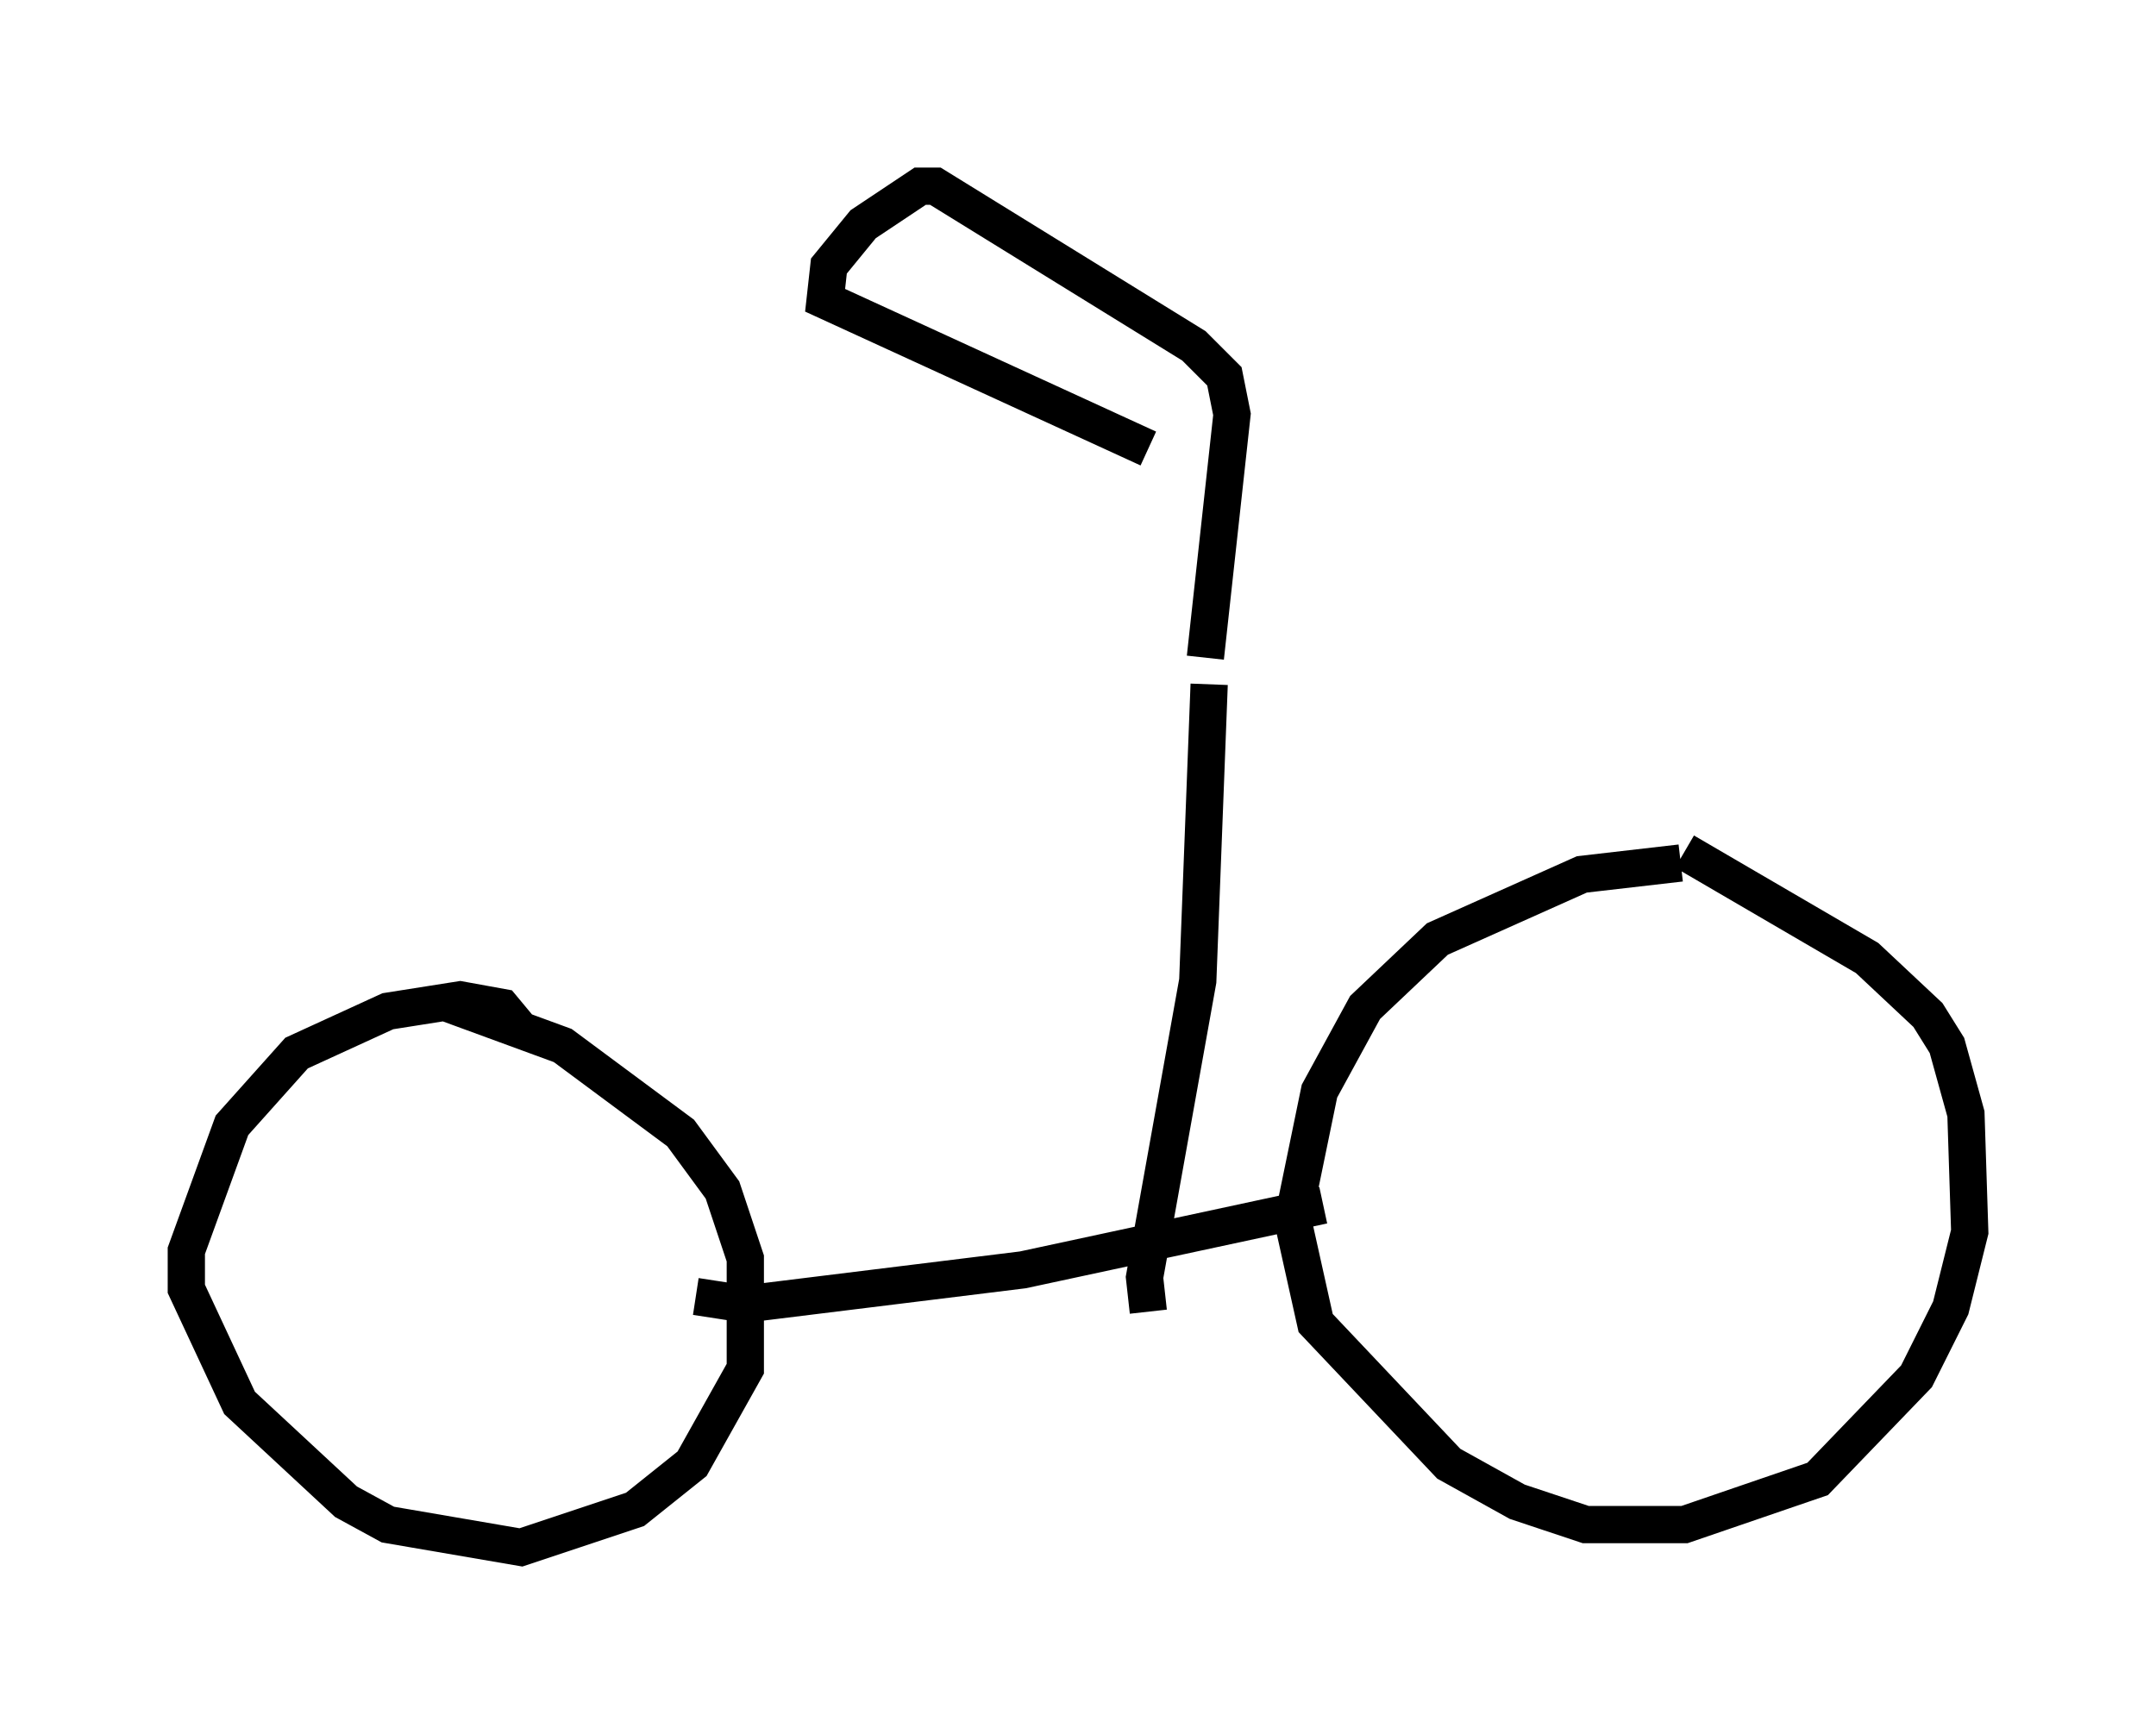 <?xml version="1.0" encoding="utf-8" ?>
<svg baseProfile="full" height="46.546" version="1.1" width="57.878" xmlns="http://www.w3.org/2000/svg" xmlns:ev="http://www.w3.org/2001/xml-events" xmlns:xlink="http://www.w3.org/1999/xlink"><defs /><rect fill="white" height="46.546" width="57.878" x="0" y="0" /><path d="M47.875, 23.375 m-2.756, -0.204 l-2.654, 0.306 -3.879, 1.735 l-1.94, 1.838 -1.225, 2.246 l-0.715, 3.471 0.613, 2.756 l3.573, 3.777 1.838, 1.021 l1.838, 0.613 2.654, 0.0 l3.573, -1.225 2.654, -2.756 l0.919, -1.838 0.51, -2.042 l-0.102, -3.165 -0.51, -1.838 l-0.51, -0.817 -1.633, -1.531 l-4.9, -2.858 m-31.238, 4.798 l-0.51, -0.613 -1.123, -0.204 l-1.94, 0.306 -2.45, 1.123 l-1.735, 1.94 -1.225, 3.369 l0.0, 1.021 1.429, 3.063 l2.858, 2.654 1.123, 0.613 l3.573, 0.613 3.063, -1.021 l1.531, -1.225 1.429, -2.552 l0.0, -2.96 -0.613, -1.838 l-1.123, -1.531 -3.165, -2.348 l-3.063, -1.123 m6.635, 7.861 l1.327, 0.204 7.452, -0.919 l8.065, -1.735 m-4.696, 2.858 l-0.102, -0.919 1.429, -7.963 l0.306, -7.963 m-0.102, -0.715 l0.715, -6.533 -0.204, -1.021 l-0.817, -0.817 -6.942, -4.288 l-0.408, 0.0 -1.531, 1.021 l-0.919, 1.123 -0.102, 0.919 l8.677, 3.981 " fill="none" stroke="black" stroke-width="1" /></svg>